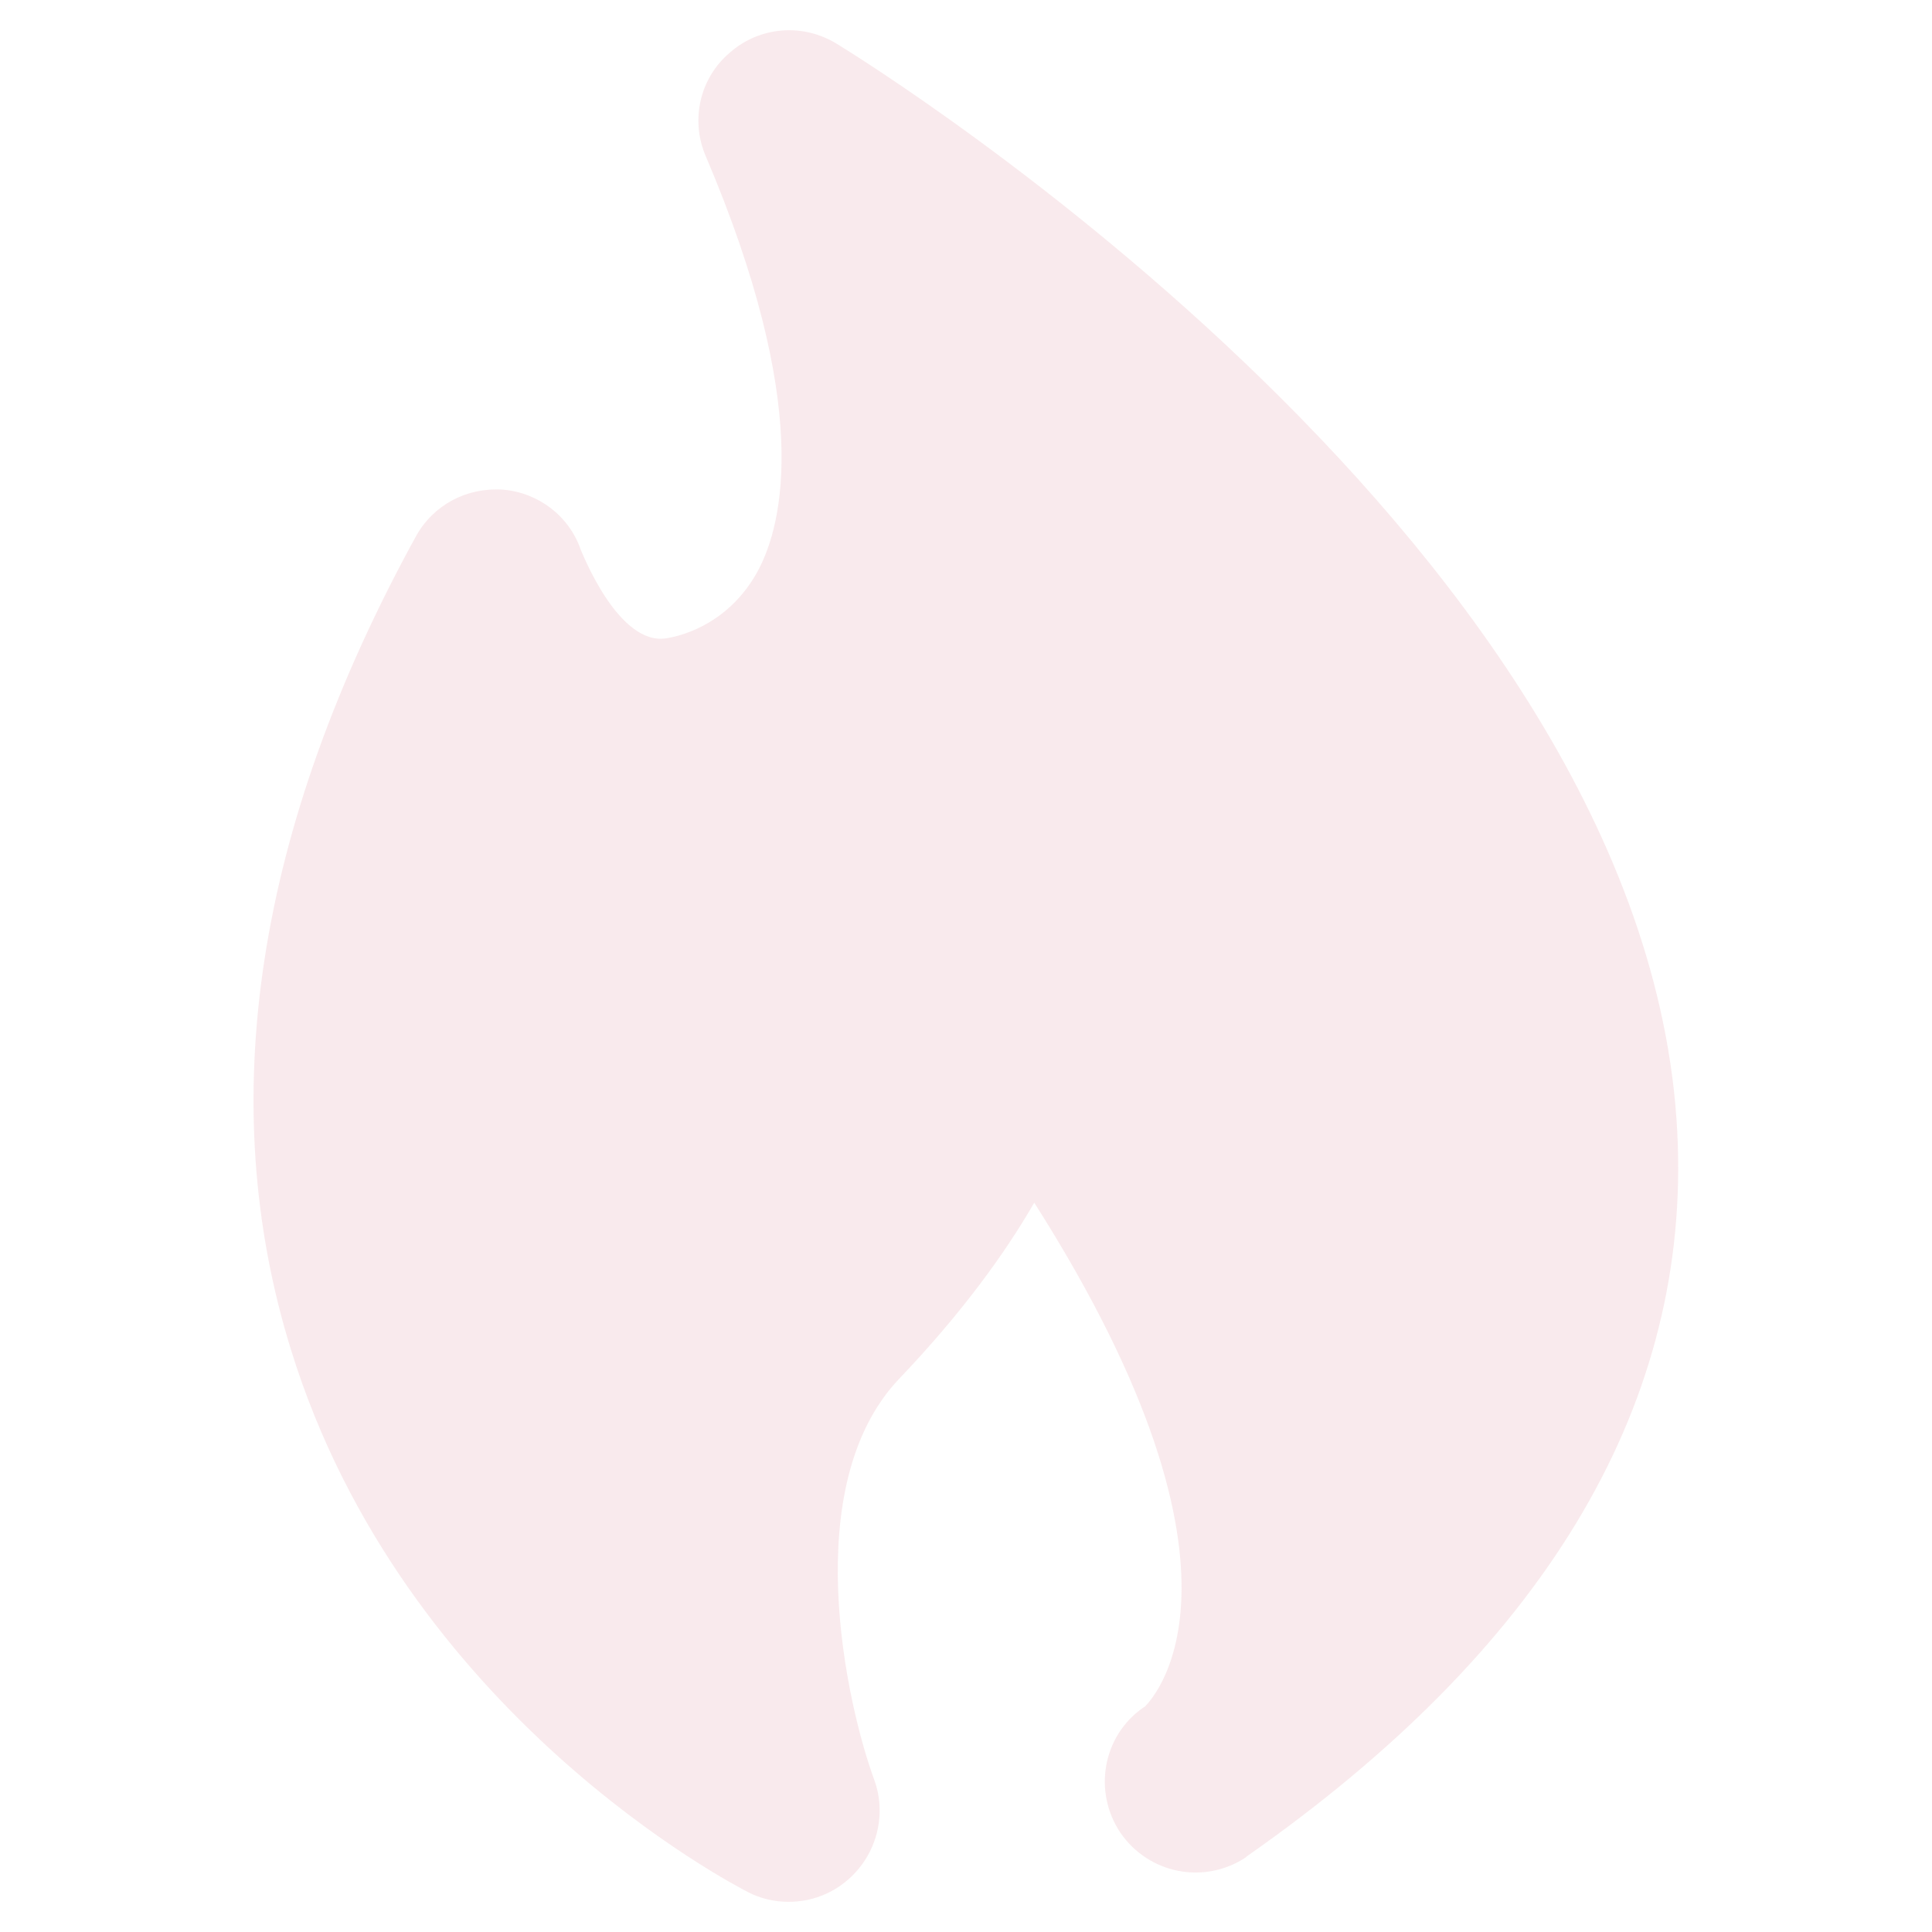 <svg width="71" height="71" viewBox="0 0 71 71" fill="none" xmlns="http://www.w3.org/2000/svg">
<g opacity="0.1">
<path d="M30.731 1.598C29.488 0.843 27.913 0.976 26.826 1.93C25.717 2.862 25.362 4.415 25.939 5.747C29.821 14.866 28.801 19.215 27.847 20.989C26.826 22.853 25.184 23.341 24.518 23.452C22.721 23.785 21.368 20.235 21.346 20.213C20.924 18.971 19.793 18.105 18.483 17.994C17.152 17.905 15.932 18.549 15.289 19.703C9.409 30.419 7.856 40.47 10.696 49.611C14.845 63.013 26.981 69.269 27.492 69.536C27.957 69.78 28.49 69.891 28.978 69.891C29.799 69.891 30.576 69.602 31.197 69.048C32.218 68.138 32.595 66.696 32.129 65.409C31.108 62.636 29.311 54.604 33.038 50.676C35.324 48.28 36.921 46.084 38.008 44.198C46.928 58.22 42.157 62.613 42.069 62.724C42.047 62.724 42.047 62.746 42.024 62.746C40.516 63.789 40.161 65.853 41.181 67.361C42.224 68.87 44.265 69.269 45.796 68.249C45.796 68.227 45.819 68.227 45.841 68.205C56.646 60.639 61.971 51.875 61.66 42.112C60.995 20.346 31.973 2.352 30.731 1.598Z" fill="#C32B43"/>
</g>
</svg>
